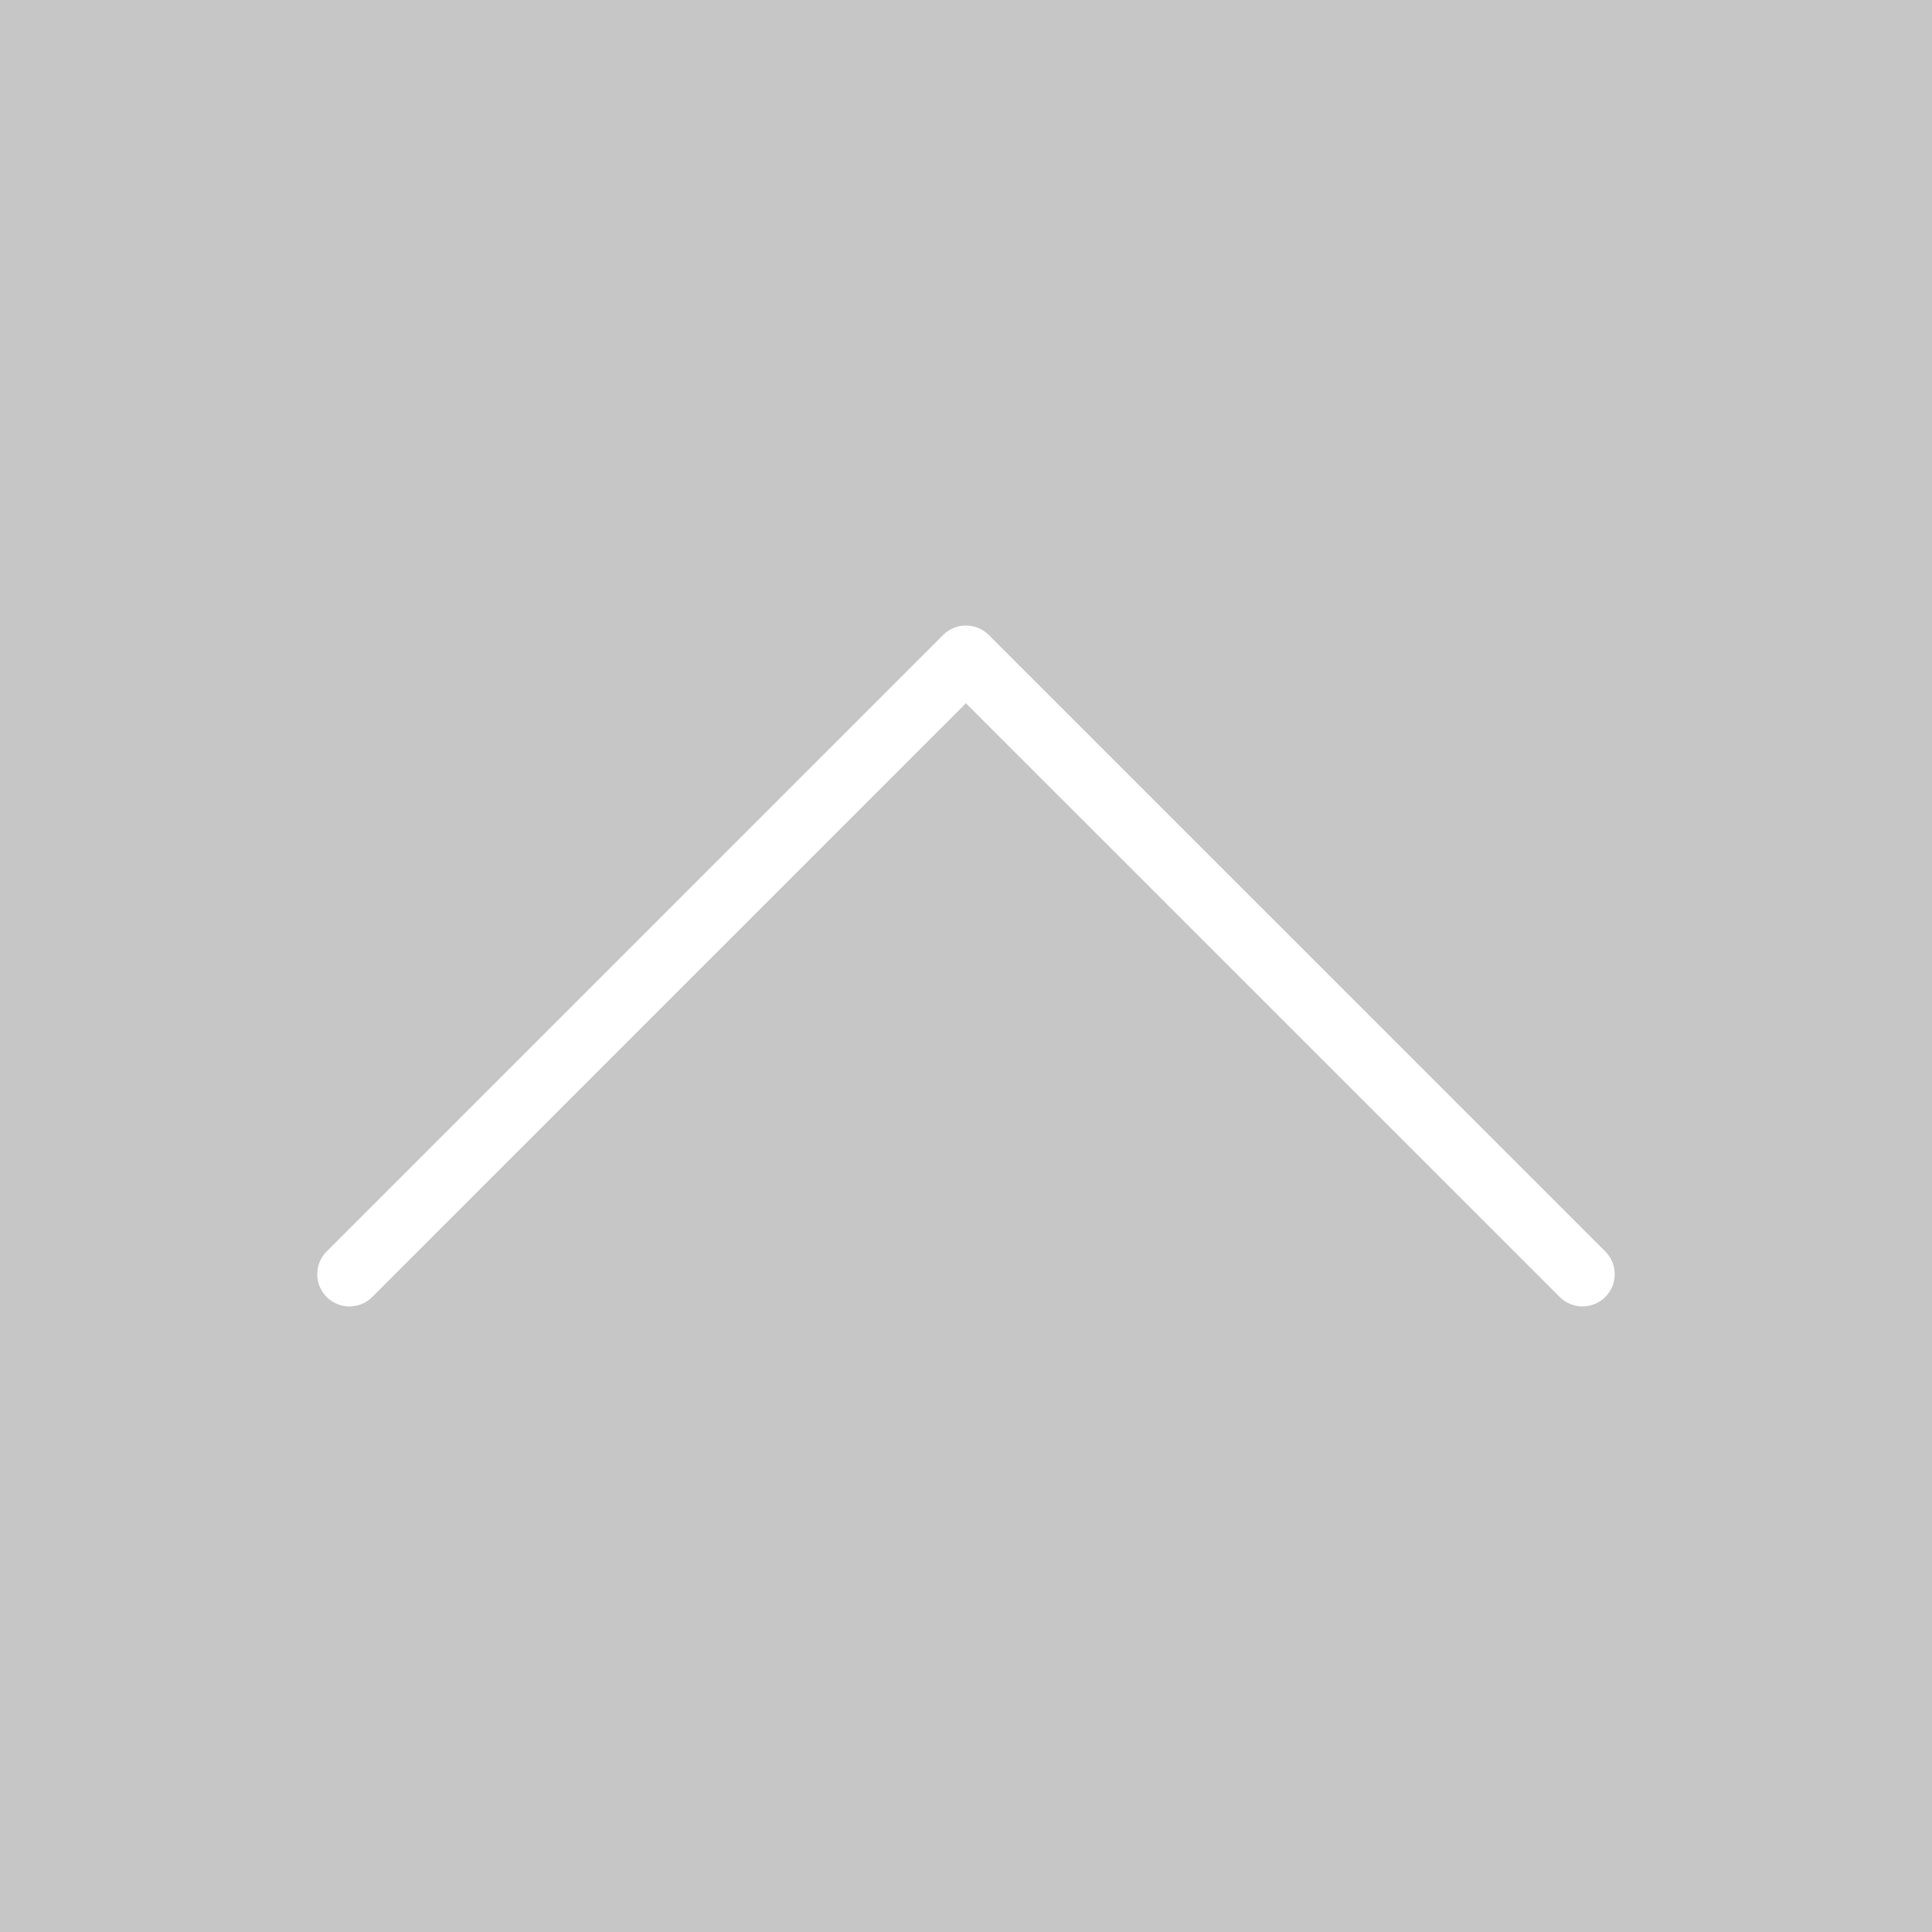 <svg xmlns="http://www.w3.org/2000/svg" xmlns:xlink="http://www.w3.org/1999/xlink" width="30" height="30" viewBox="0 0 30 30">
  <rect x="0" y="0" width="30" height="30" fill="#333333" stroke="none"/>
  <defs>
    <clipPath id="clip-arrow-Scroll-to-top">
      <rect width="30" height="30"/>
    </clipPath>
  </defs>
  <g id="arrow-Scroll-to-top" clip-path="url(#clip-arrow-Scroll-to-top)">
    <rect width="30" height="30" fill="#fff"/>
    <g id="Gruppe_3028" data-name="Gruppe 3028" transform="translate(-345 -637)">
      <rect id="Rechteck_861" data-name="Rechteck 861" width="30" height="30" transform="translate(345 637)" fill="#c6c6c6" style="mix-blend-mode: multiply;isolation: isolate"/>
      <path id="Pfad_322" data-name="Pfad 322" d="M14139.887-1776.967l9.574,9.573,9.573-9.573" transform="translate(14509.46 -1120.181) rotate(-180)" fill="none" stroke="#fff" stroke-linecap="round" stroke-linejoin="round" stroke-width="1"/>
    </g>
  </g>
</svg>
